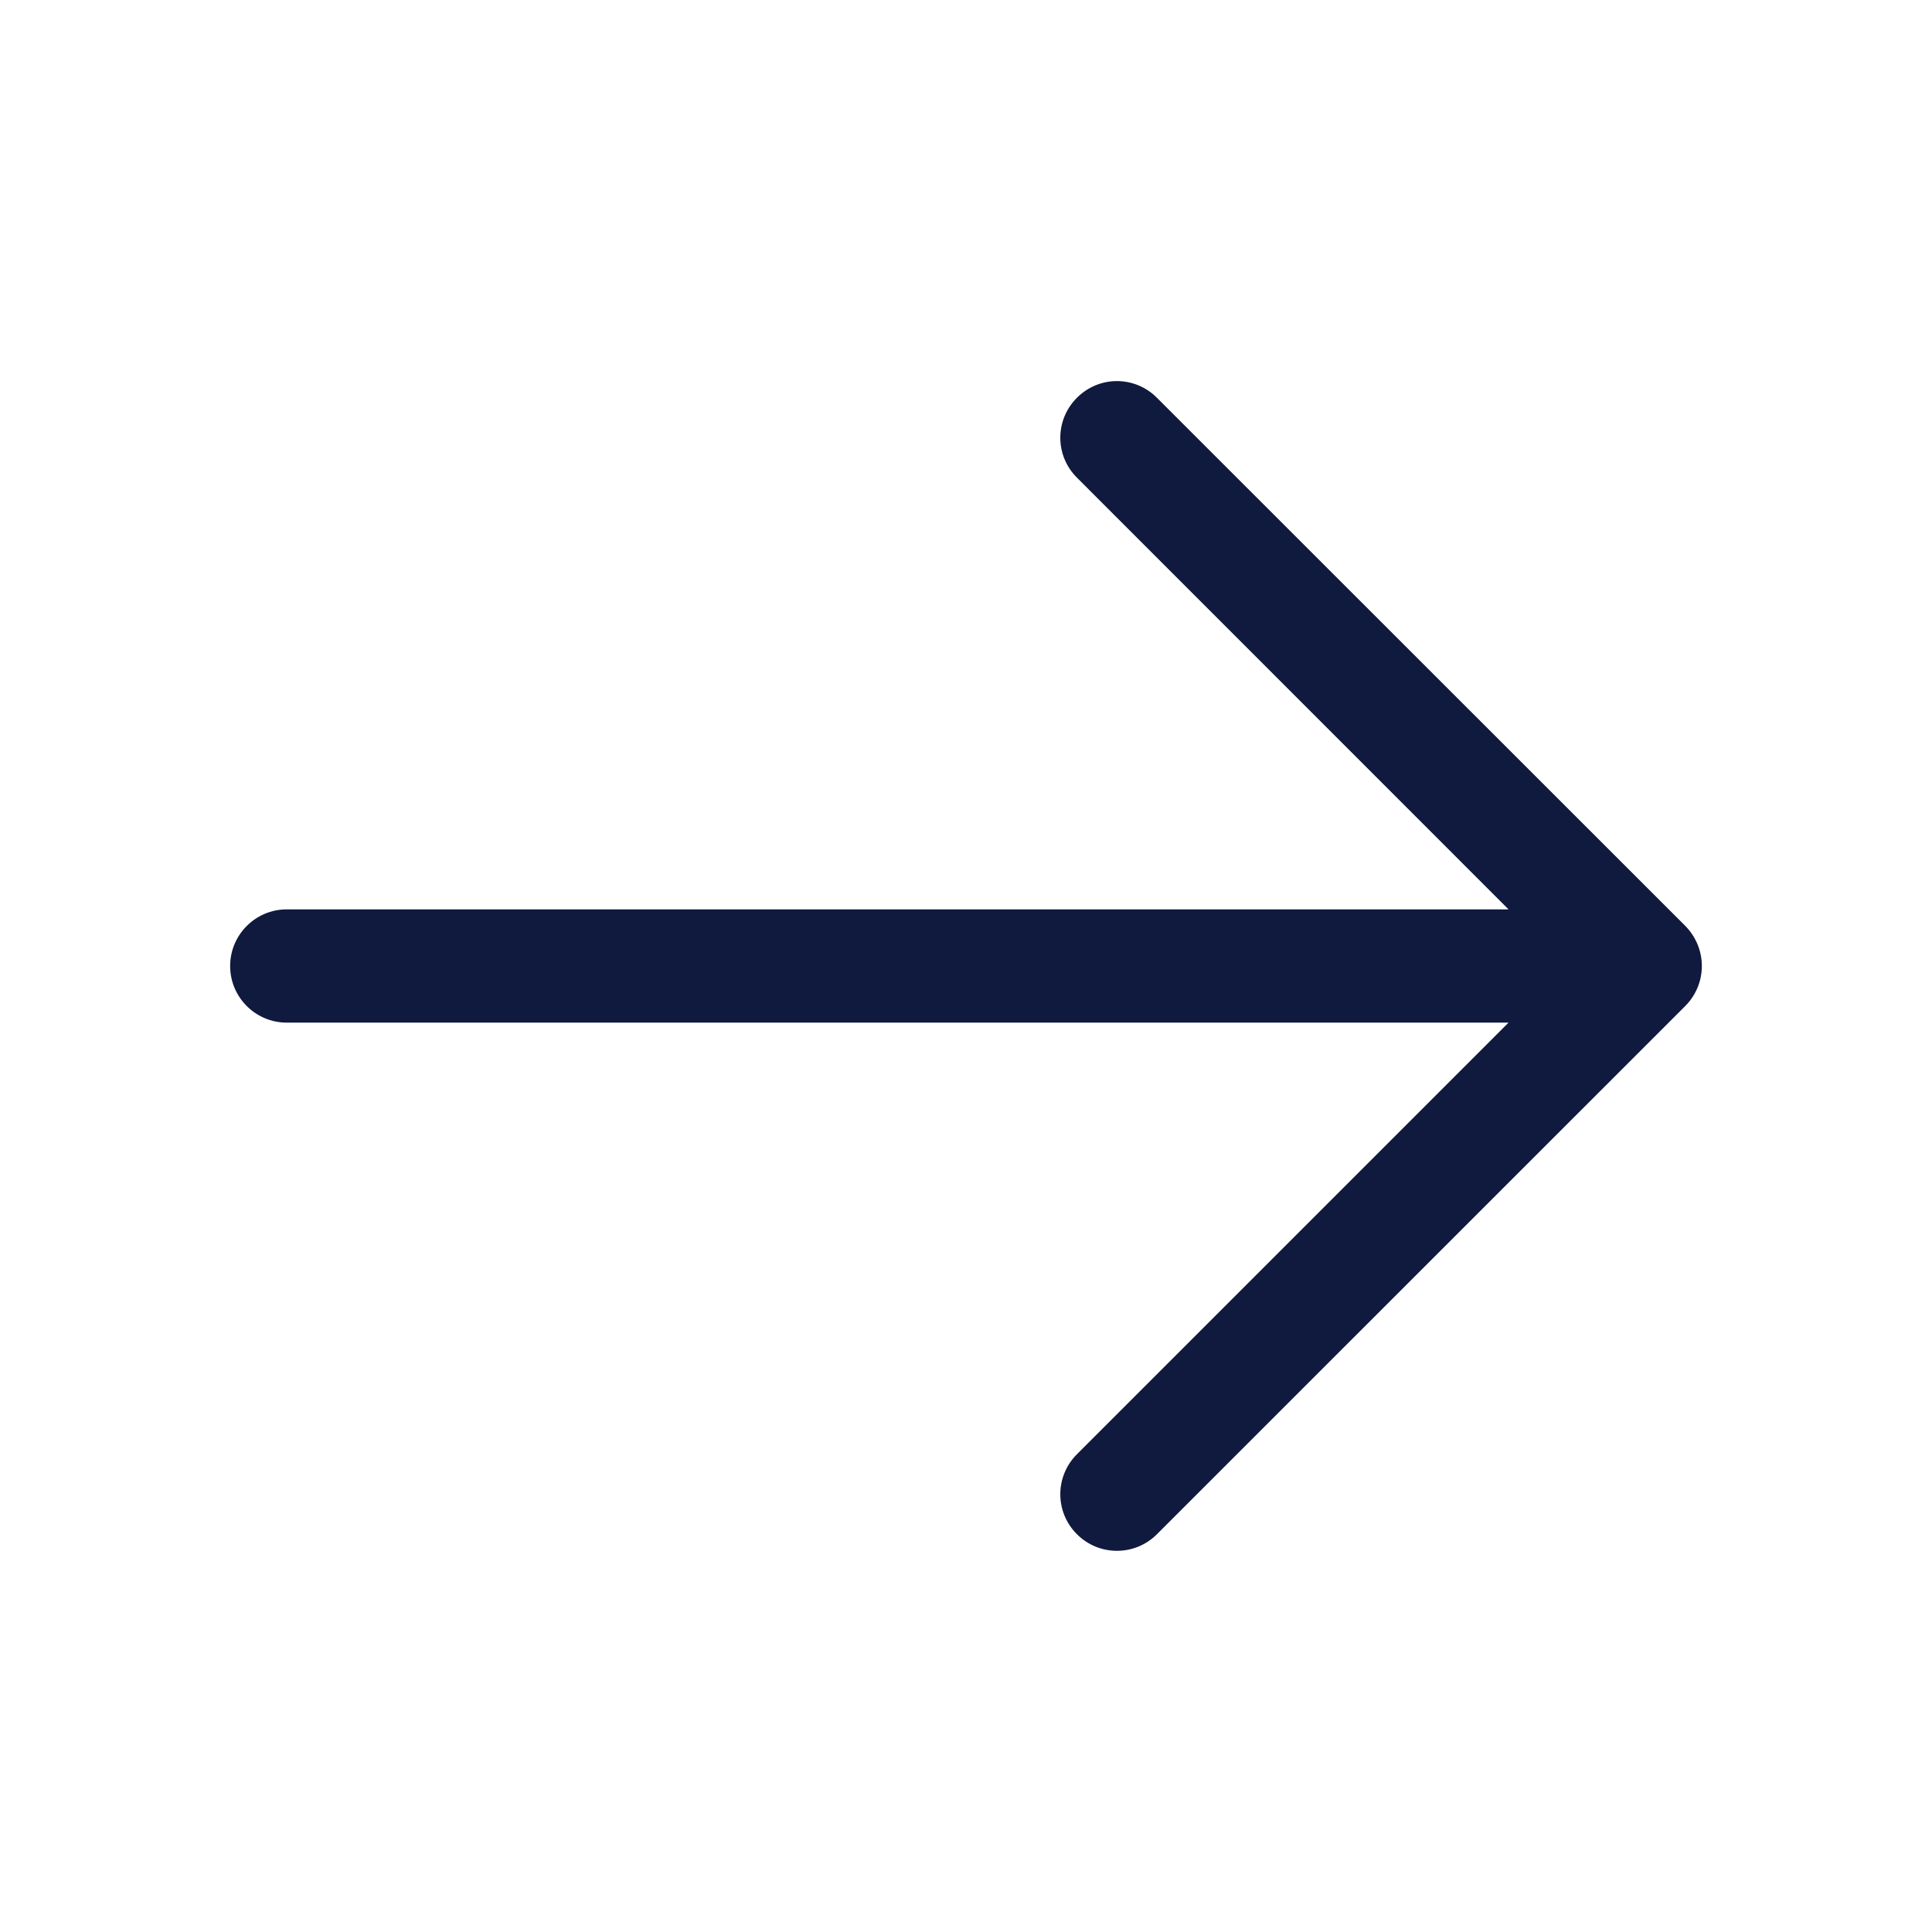 <svg width="16" height="16" viewBox="0 0 16 16" fill="none" xmlns="http://www.w3.org/2000/svg">
<path fill-rule="evenodd" clip-rule="evenodd" d="M8.919 3.294C8.735 3.477 8.735 3.773 8.919 3.956L12.493 7.531H2.375C2.116 7.531 1.906 7.741 1.906 8C1.906 8.259 2.116 8.469 2.375 8.469H12.493L8.919 12.043C8.735 12.227 8.735 12.523 8.919 12.706C9.102 12.889 9.398 12.889 9.581 12.706L13.957 8.331C14.044 8.244 14.094 8.124 14.094 8C14.094 7.876 14.044 7.756 13.957 7.668L9.581 3.294C9.398 3.11 9.102 3.11 8.919 3.294Z" fill="#101A3E"/>
</svg>
